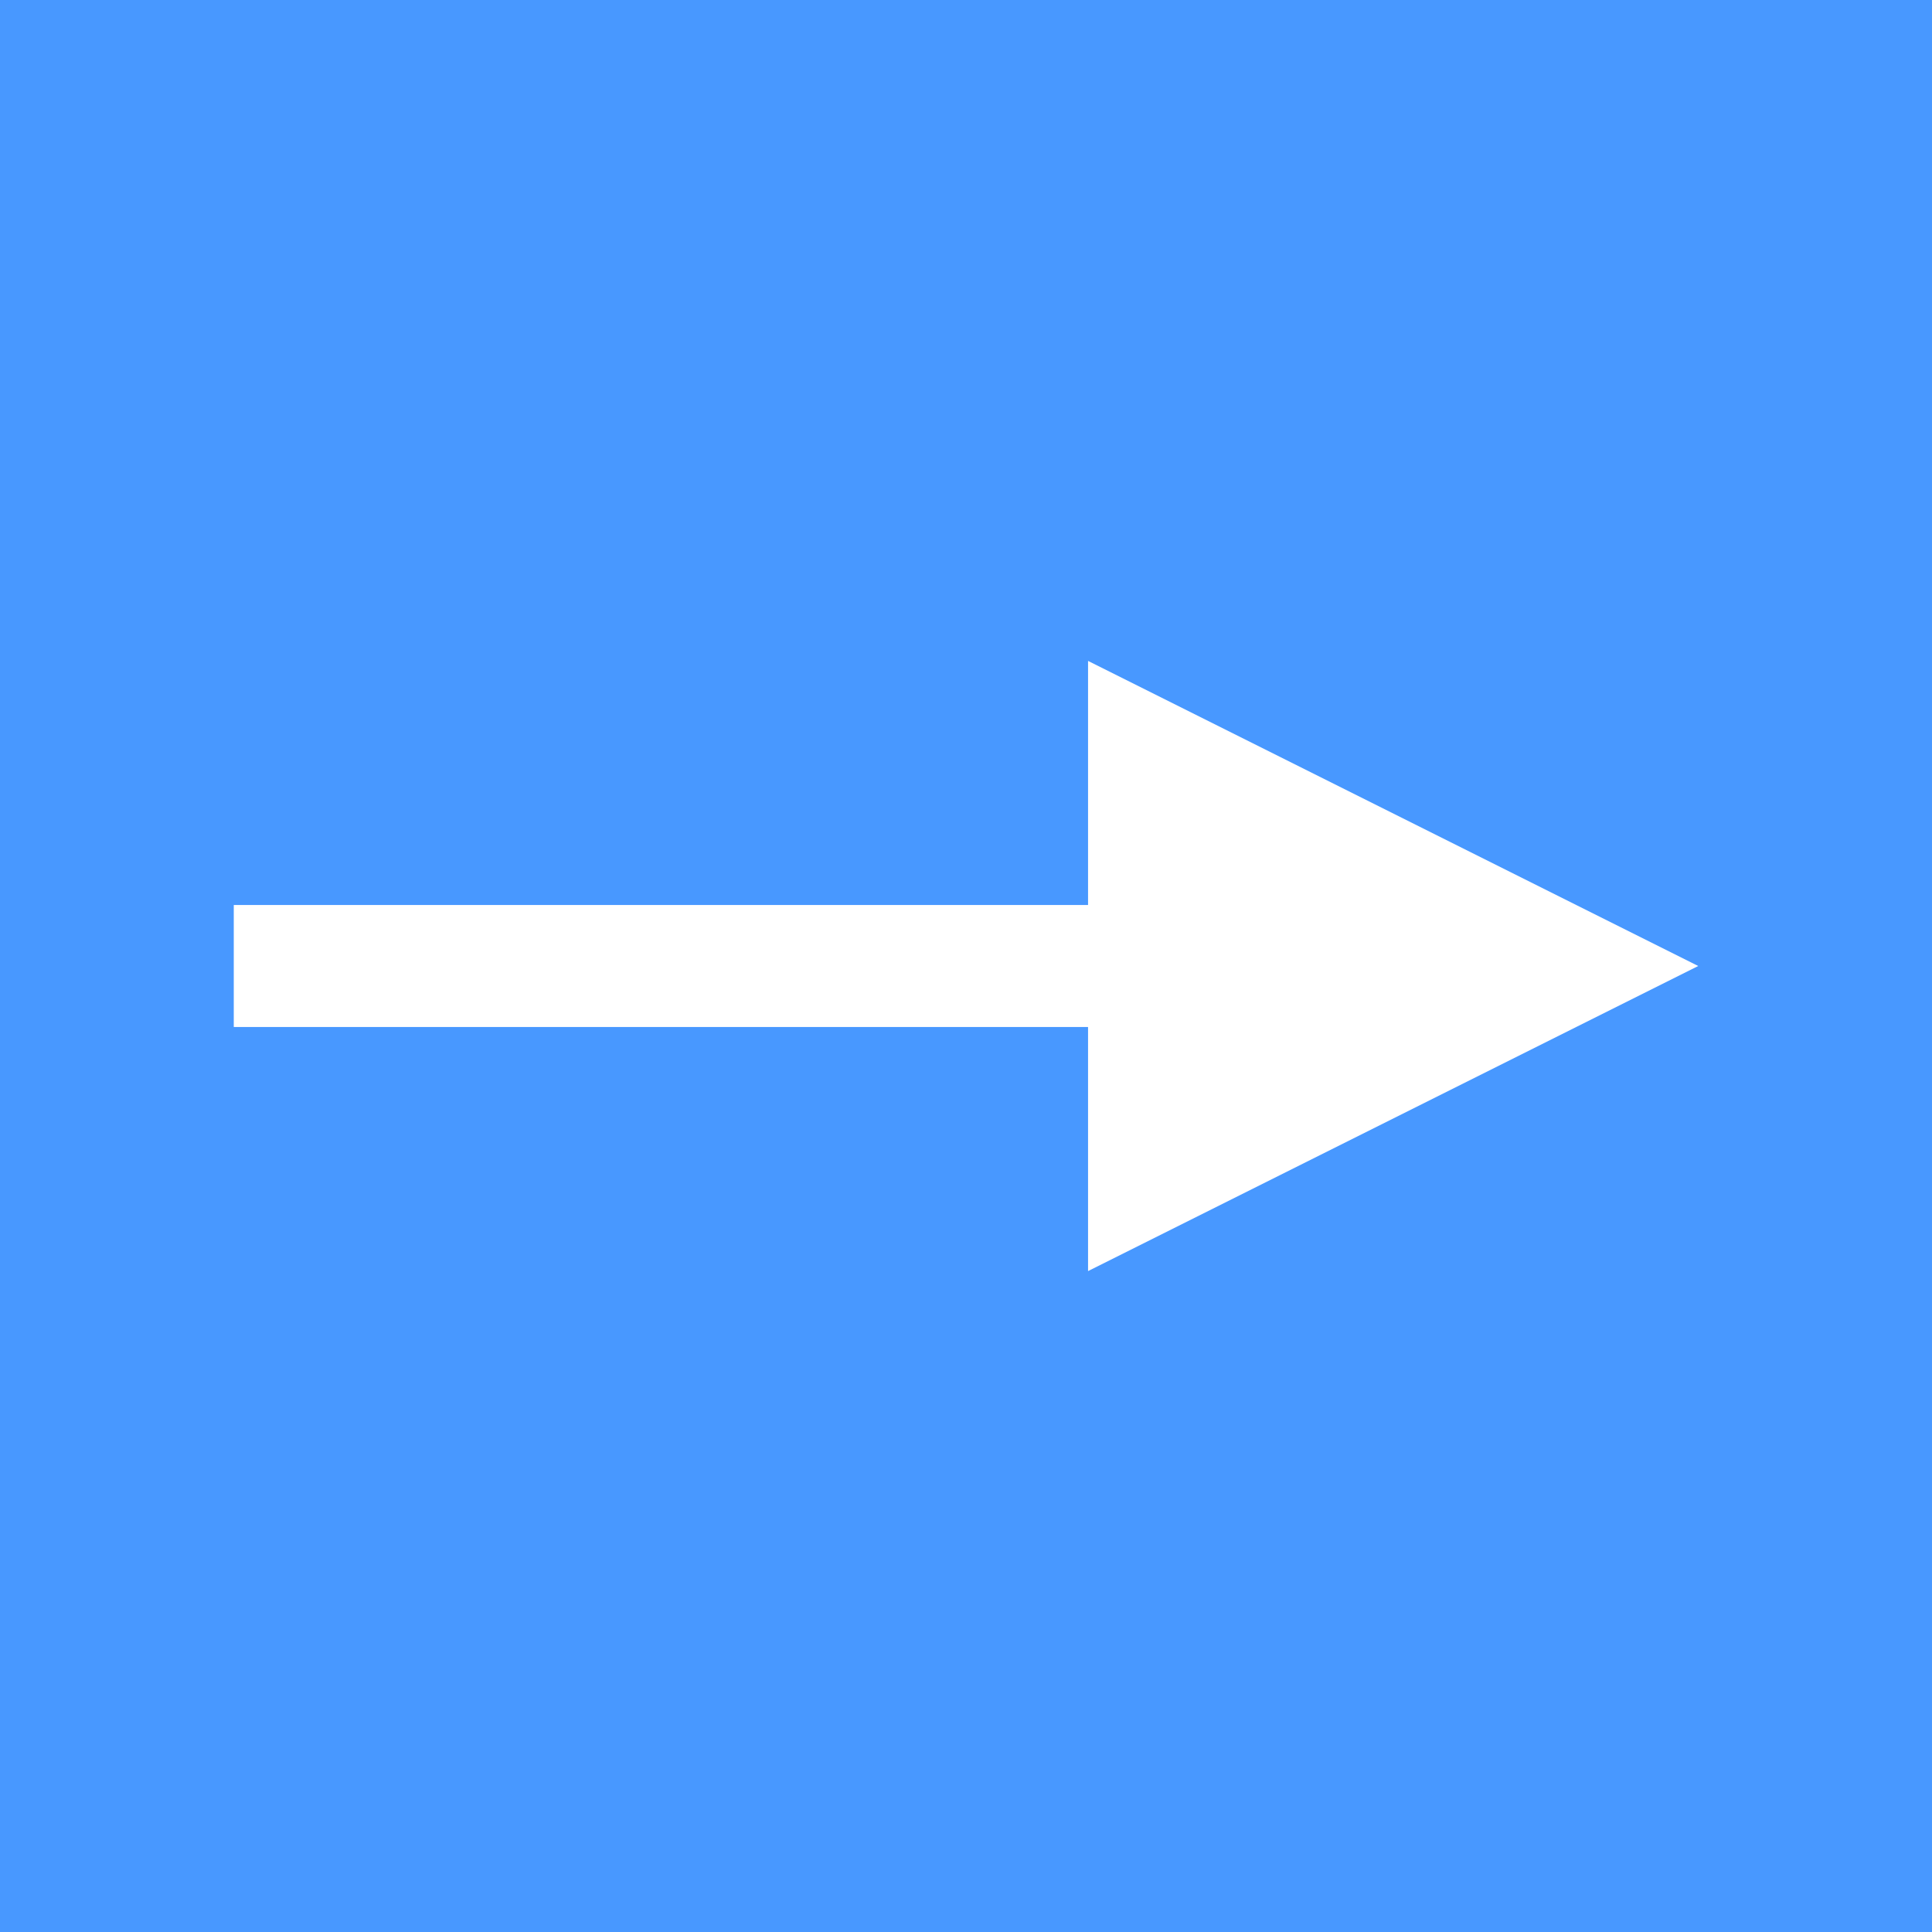 <svg xmlns="http://www.w3.org/2000/svg" viewBox="0 0 23 23" height="23" width="23"><rect x="0" y="0" width="23" height="23" fill="#333333" stroke="none"/><title>oneway-15.svg</title><rect fill="none" x="0" y="0" width="23" height="23"></rect><rect x="0" y="0" width="23" height="23" rx="0" ry="0" fill="#4898ff"></rect><path fill="#fff" transform="translate(2 2)" d="M.783,8.774h10.17V5.868L18.217,9.5l-7.264,3.632V10.226H.783Z"></path></svg>